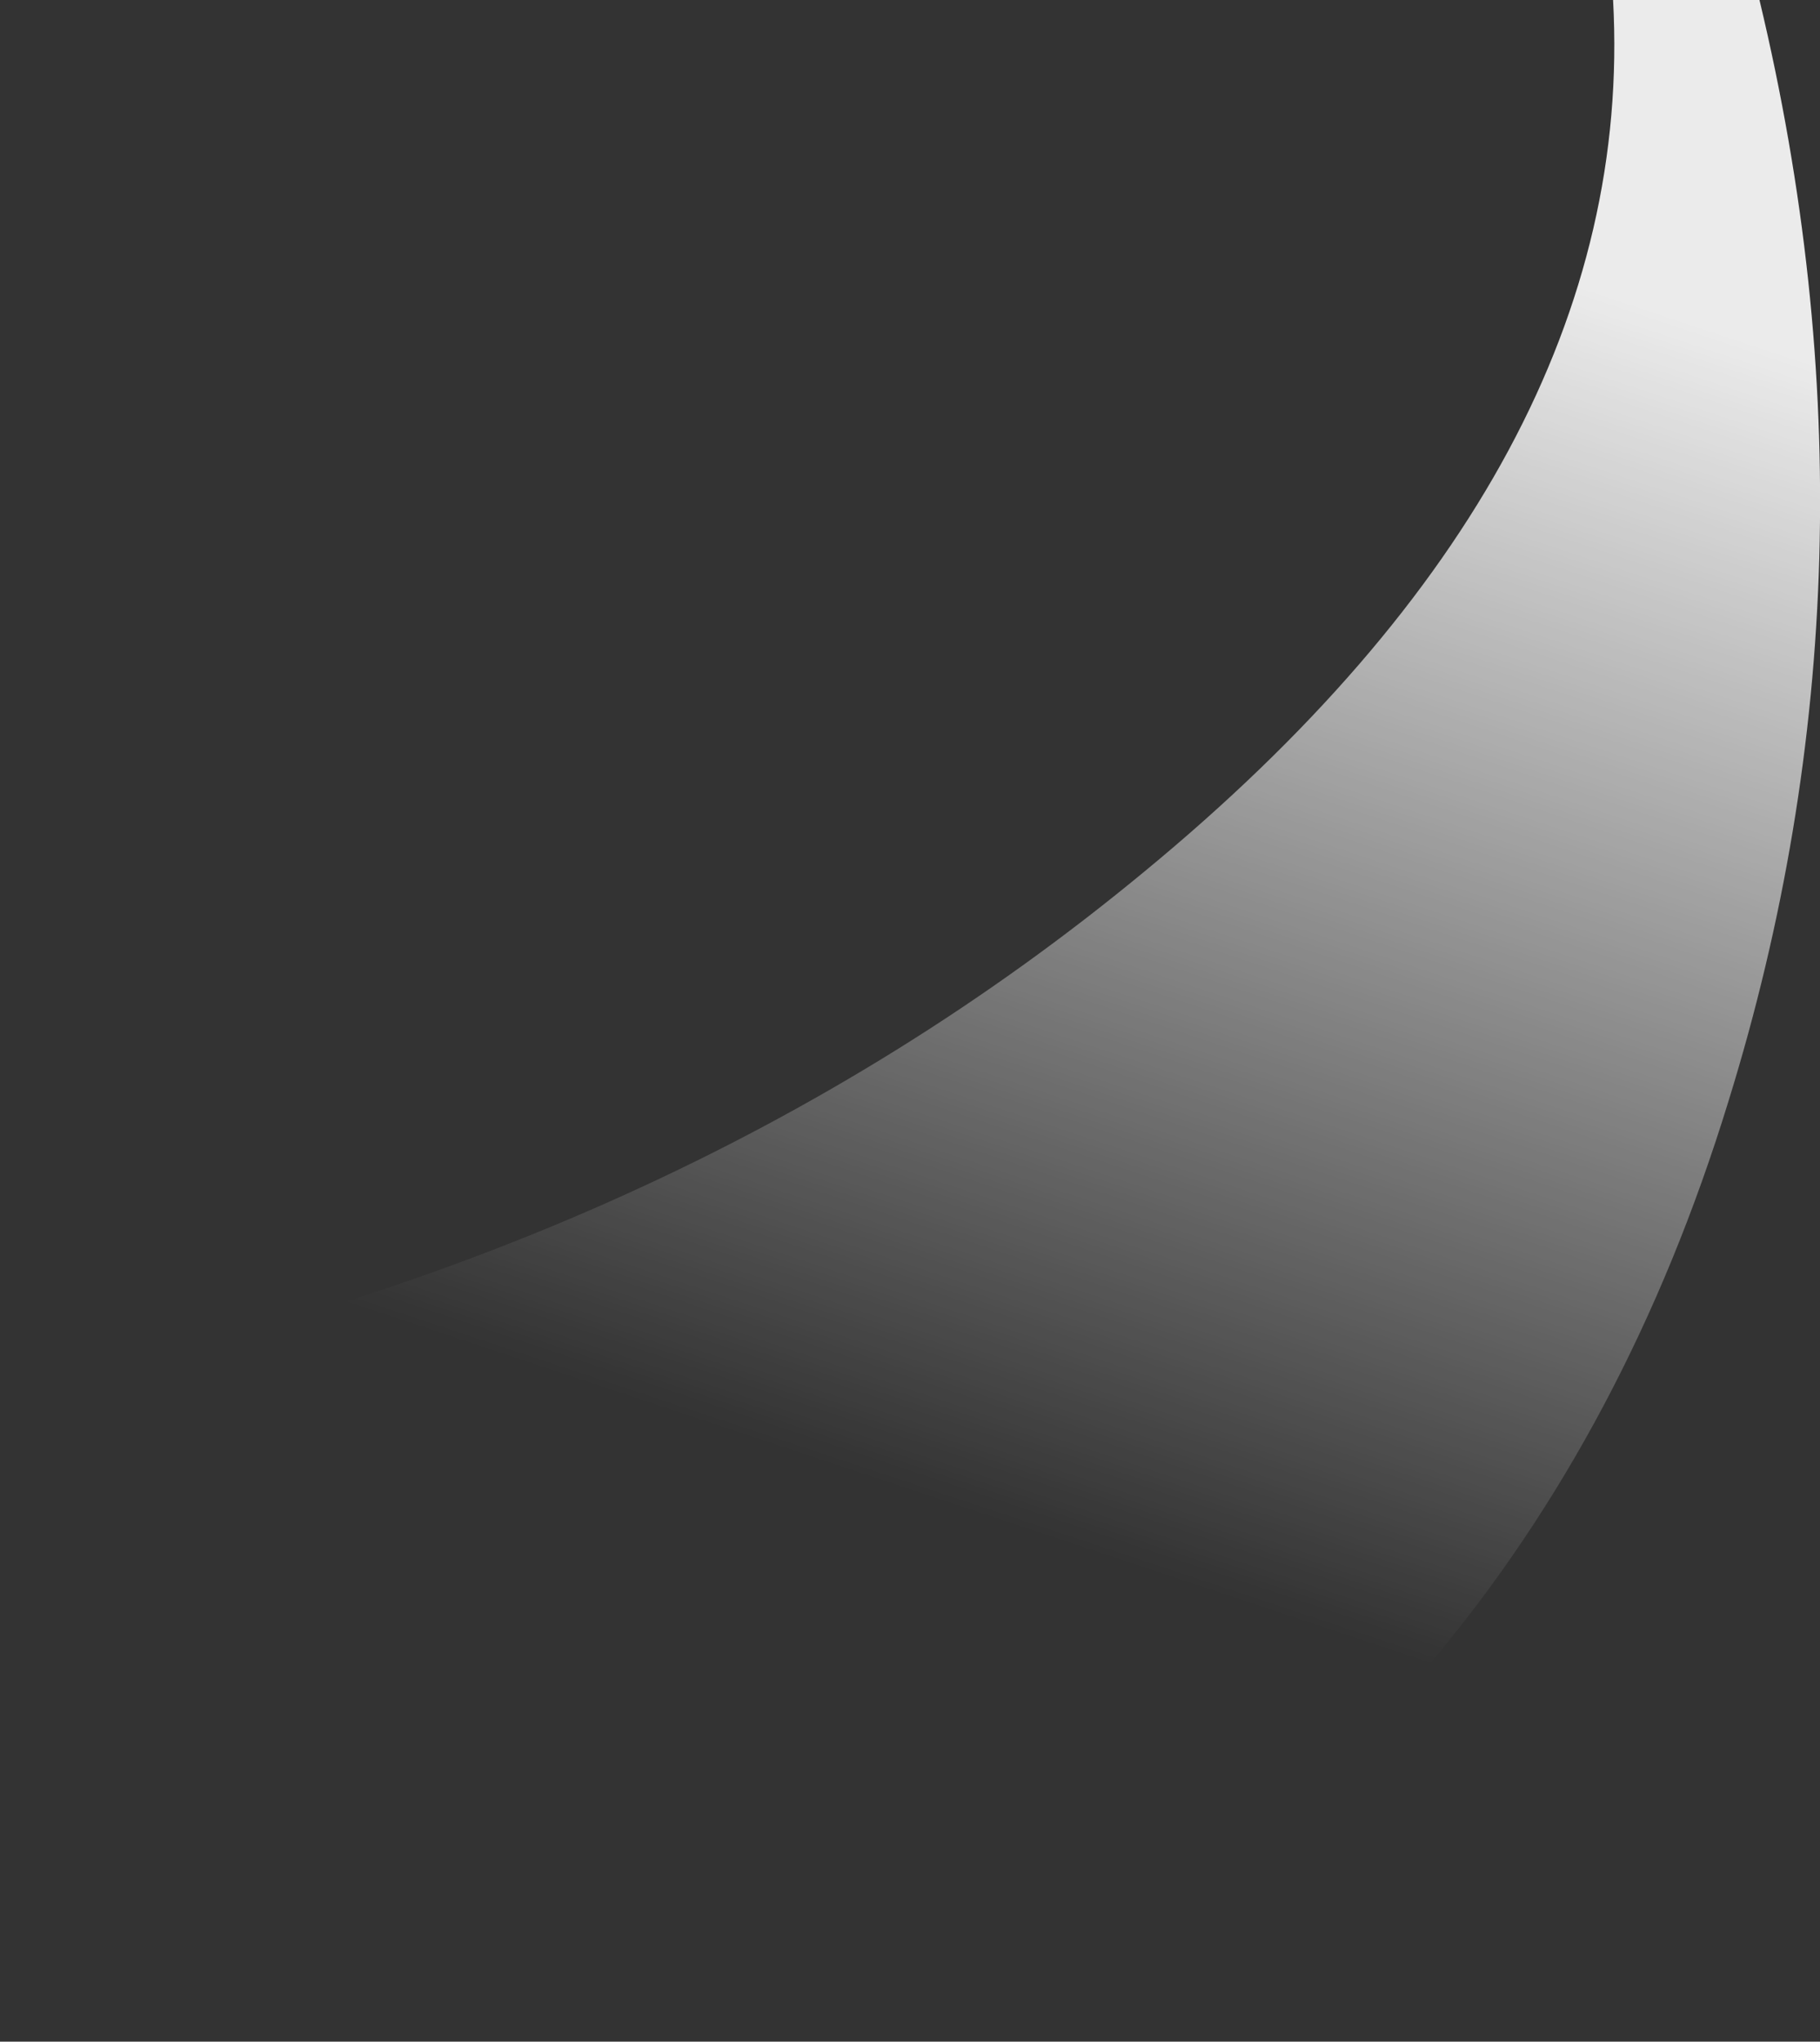 <?xml version="1.0" encoding="UTF-8" standalone="no"?>
<svg xmlns:xlink="http://www.w3.org/1999/xlink" height="72.5px" width="64.65px" xmlns="http://www.w3.org/2000/svg">
  <rect width="100%" height="100%" fill="#333333" stroke="none"/>
  <g transform="matrix(1.0, 0.0, 0.0, 1.0, 0.0, 0.0)">
    <path d="M57.3 0.0 L62.5 0.0 Q67.3 20.05 61.4 39.1 54.25 62.4 33.2 72.5 L0.0 49.3 Q23.9 44.8 40.65 30.95 58.2 16.5 57.3 0.0" fill="url(#gradient0)" fill-rule="evenodd" stroke="none"/>
  </g>
  <defs>
    <linearGradient gradientTransform="matrix(0.009, -0.028, 0.042, 0.014, 72.1, 40.85)" gradientUnits="userSpaceOnUse" id="gradient0" spreadMethod="pad" x1="-819.2" x2="819.2">
      <stop offset="0.0" stop-color="#ffffff" stop-opacity="0.0"/>
      <stop offset="1.0" stop-color="#ffffff" stop-opacity="0.902"/>
    </linearGradient>
  </defs>
</svg>
